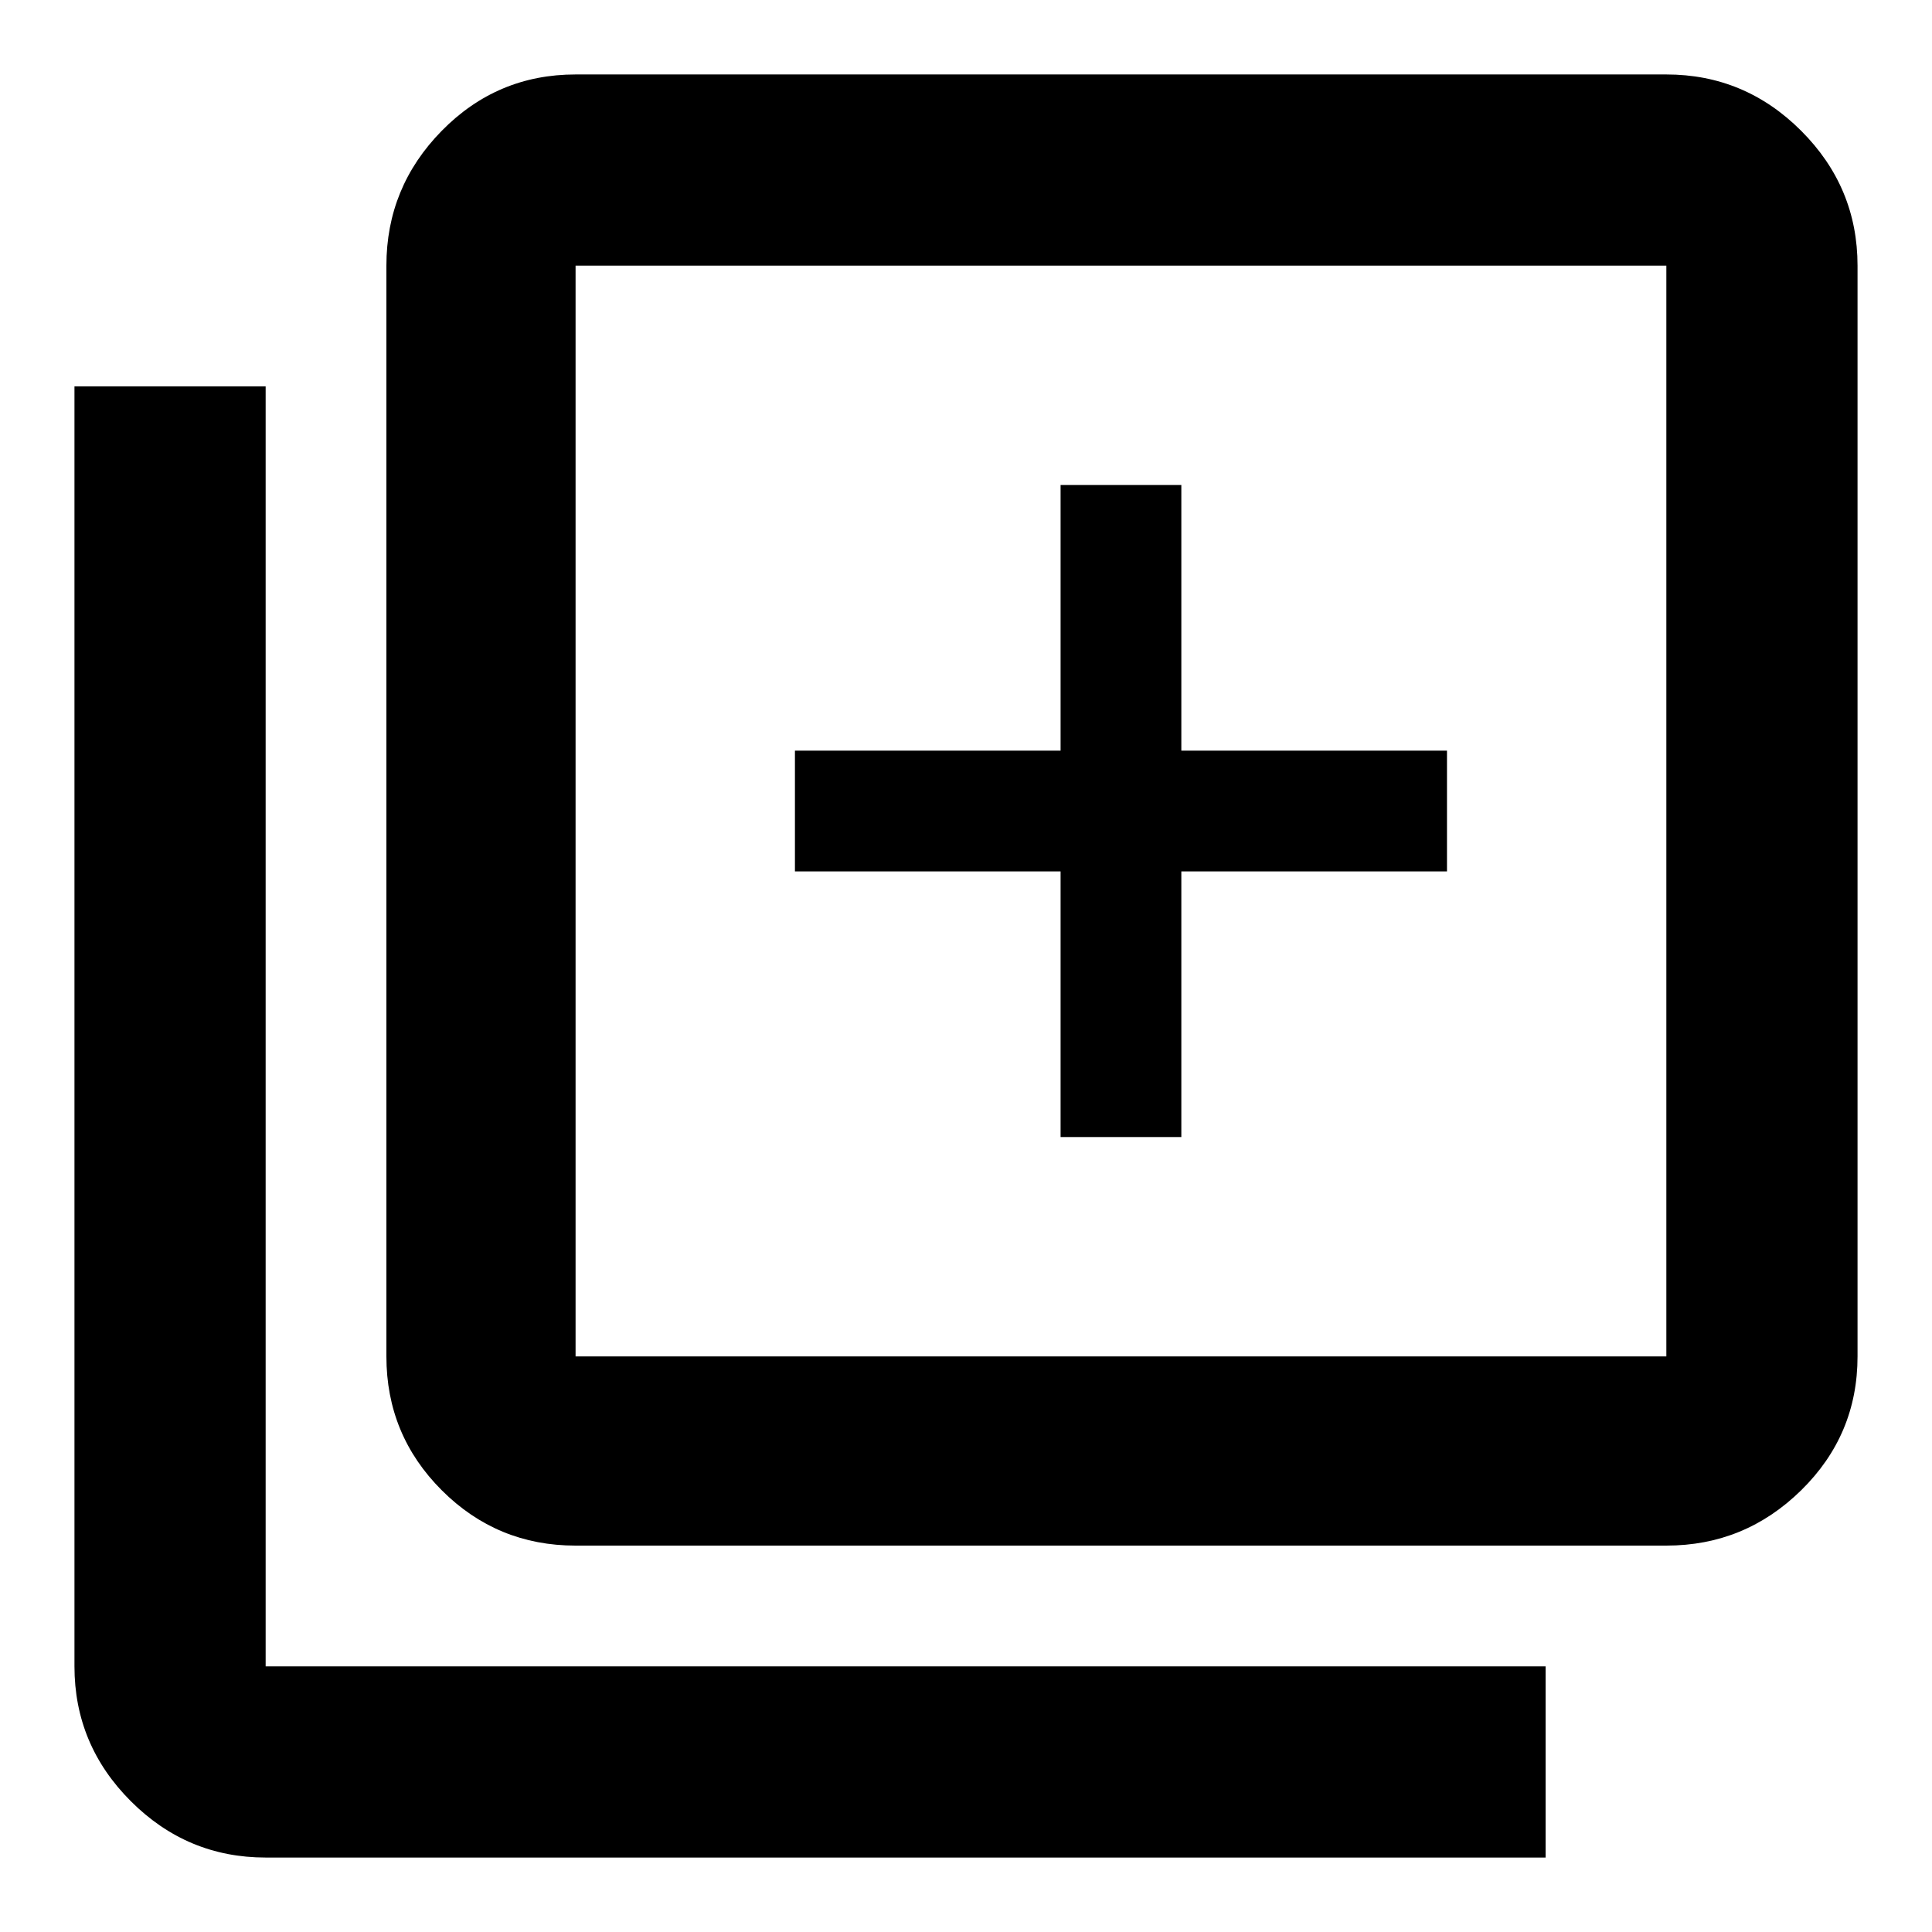 <svg xmlns="http://www.w3.org/2000/svg" width="48" height="48"><path d="M26.35 28.25h3v-6.6h6.6v-3h-6.6v-6.6h-3v6.6h-6.6v3h6.6zM14.3 38.4q-1.95 0-3.325-1.375Q9.6 35.65 9.6 33.7V6.6q0-1.95 1.375-3.35 1.375-1.4 3.325-1.4h27.1q1.95 0 3.35 1.4 1.4 1.4 1.4 3.35v27.1q0 1.95-1.4 3.325-1.4 1.375-3.35 1.375zm0-4.7h27.1V6.6H14.3v27.1zM6.6 46.15q-1.95 0-3.35-1.4-1.4-1.4-1.4-3.35V9.6H6.6v31.8h31.8v4.75zM14.3 6.6v27.1V6.6z"/></svg>